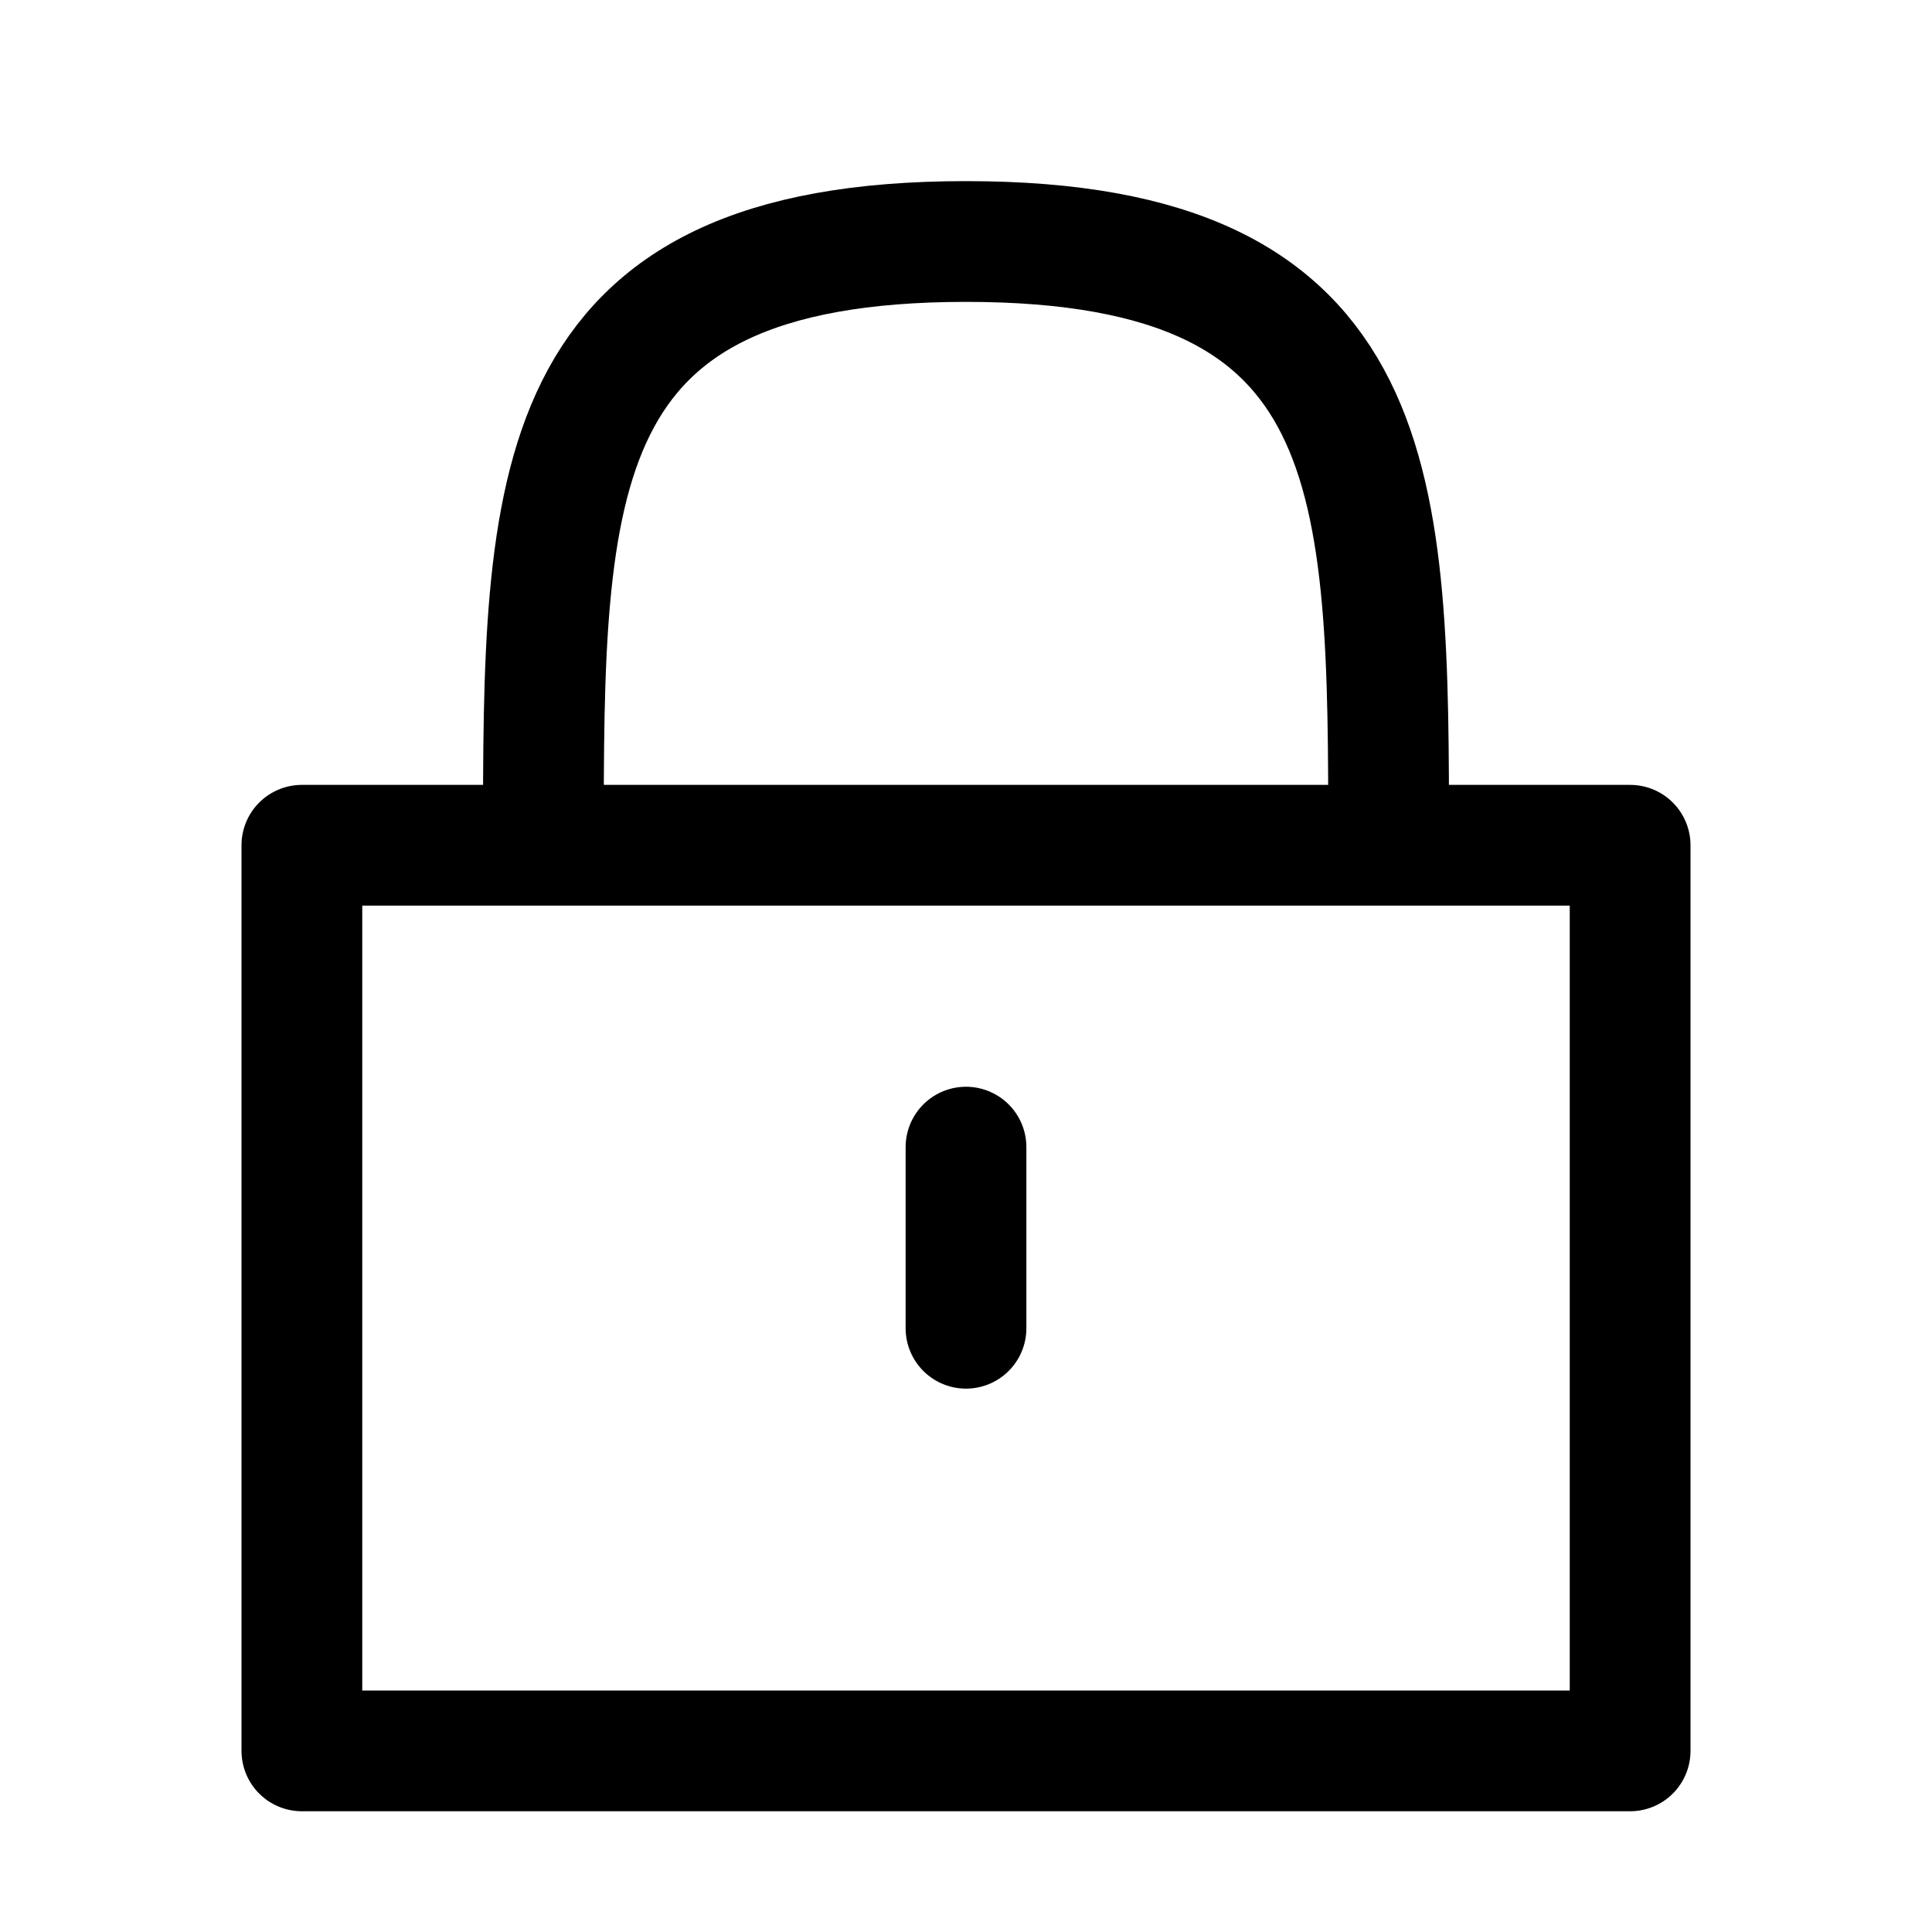 <svg fill="none" stroke="currentcolor" stroke-linecap="round" stroke-linejoin="round" stroke-width="6.25%" width="32" height="32" viewBox="0 0 32 32" xmlns="http://www.w3.org/2000/svg"><path d="M5 14v15h22V14H5zm4 0C9 8 9 4 16 4s7 4 7 10H9zm7 5v3-3z"/></svg>